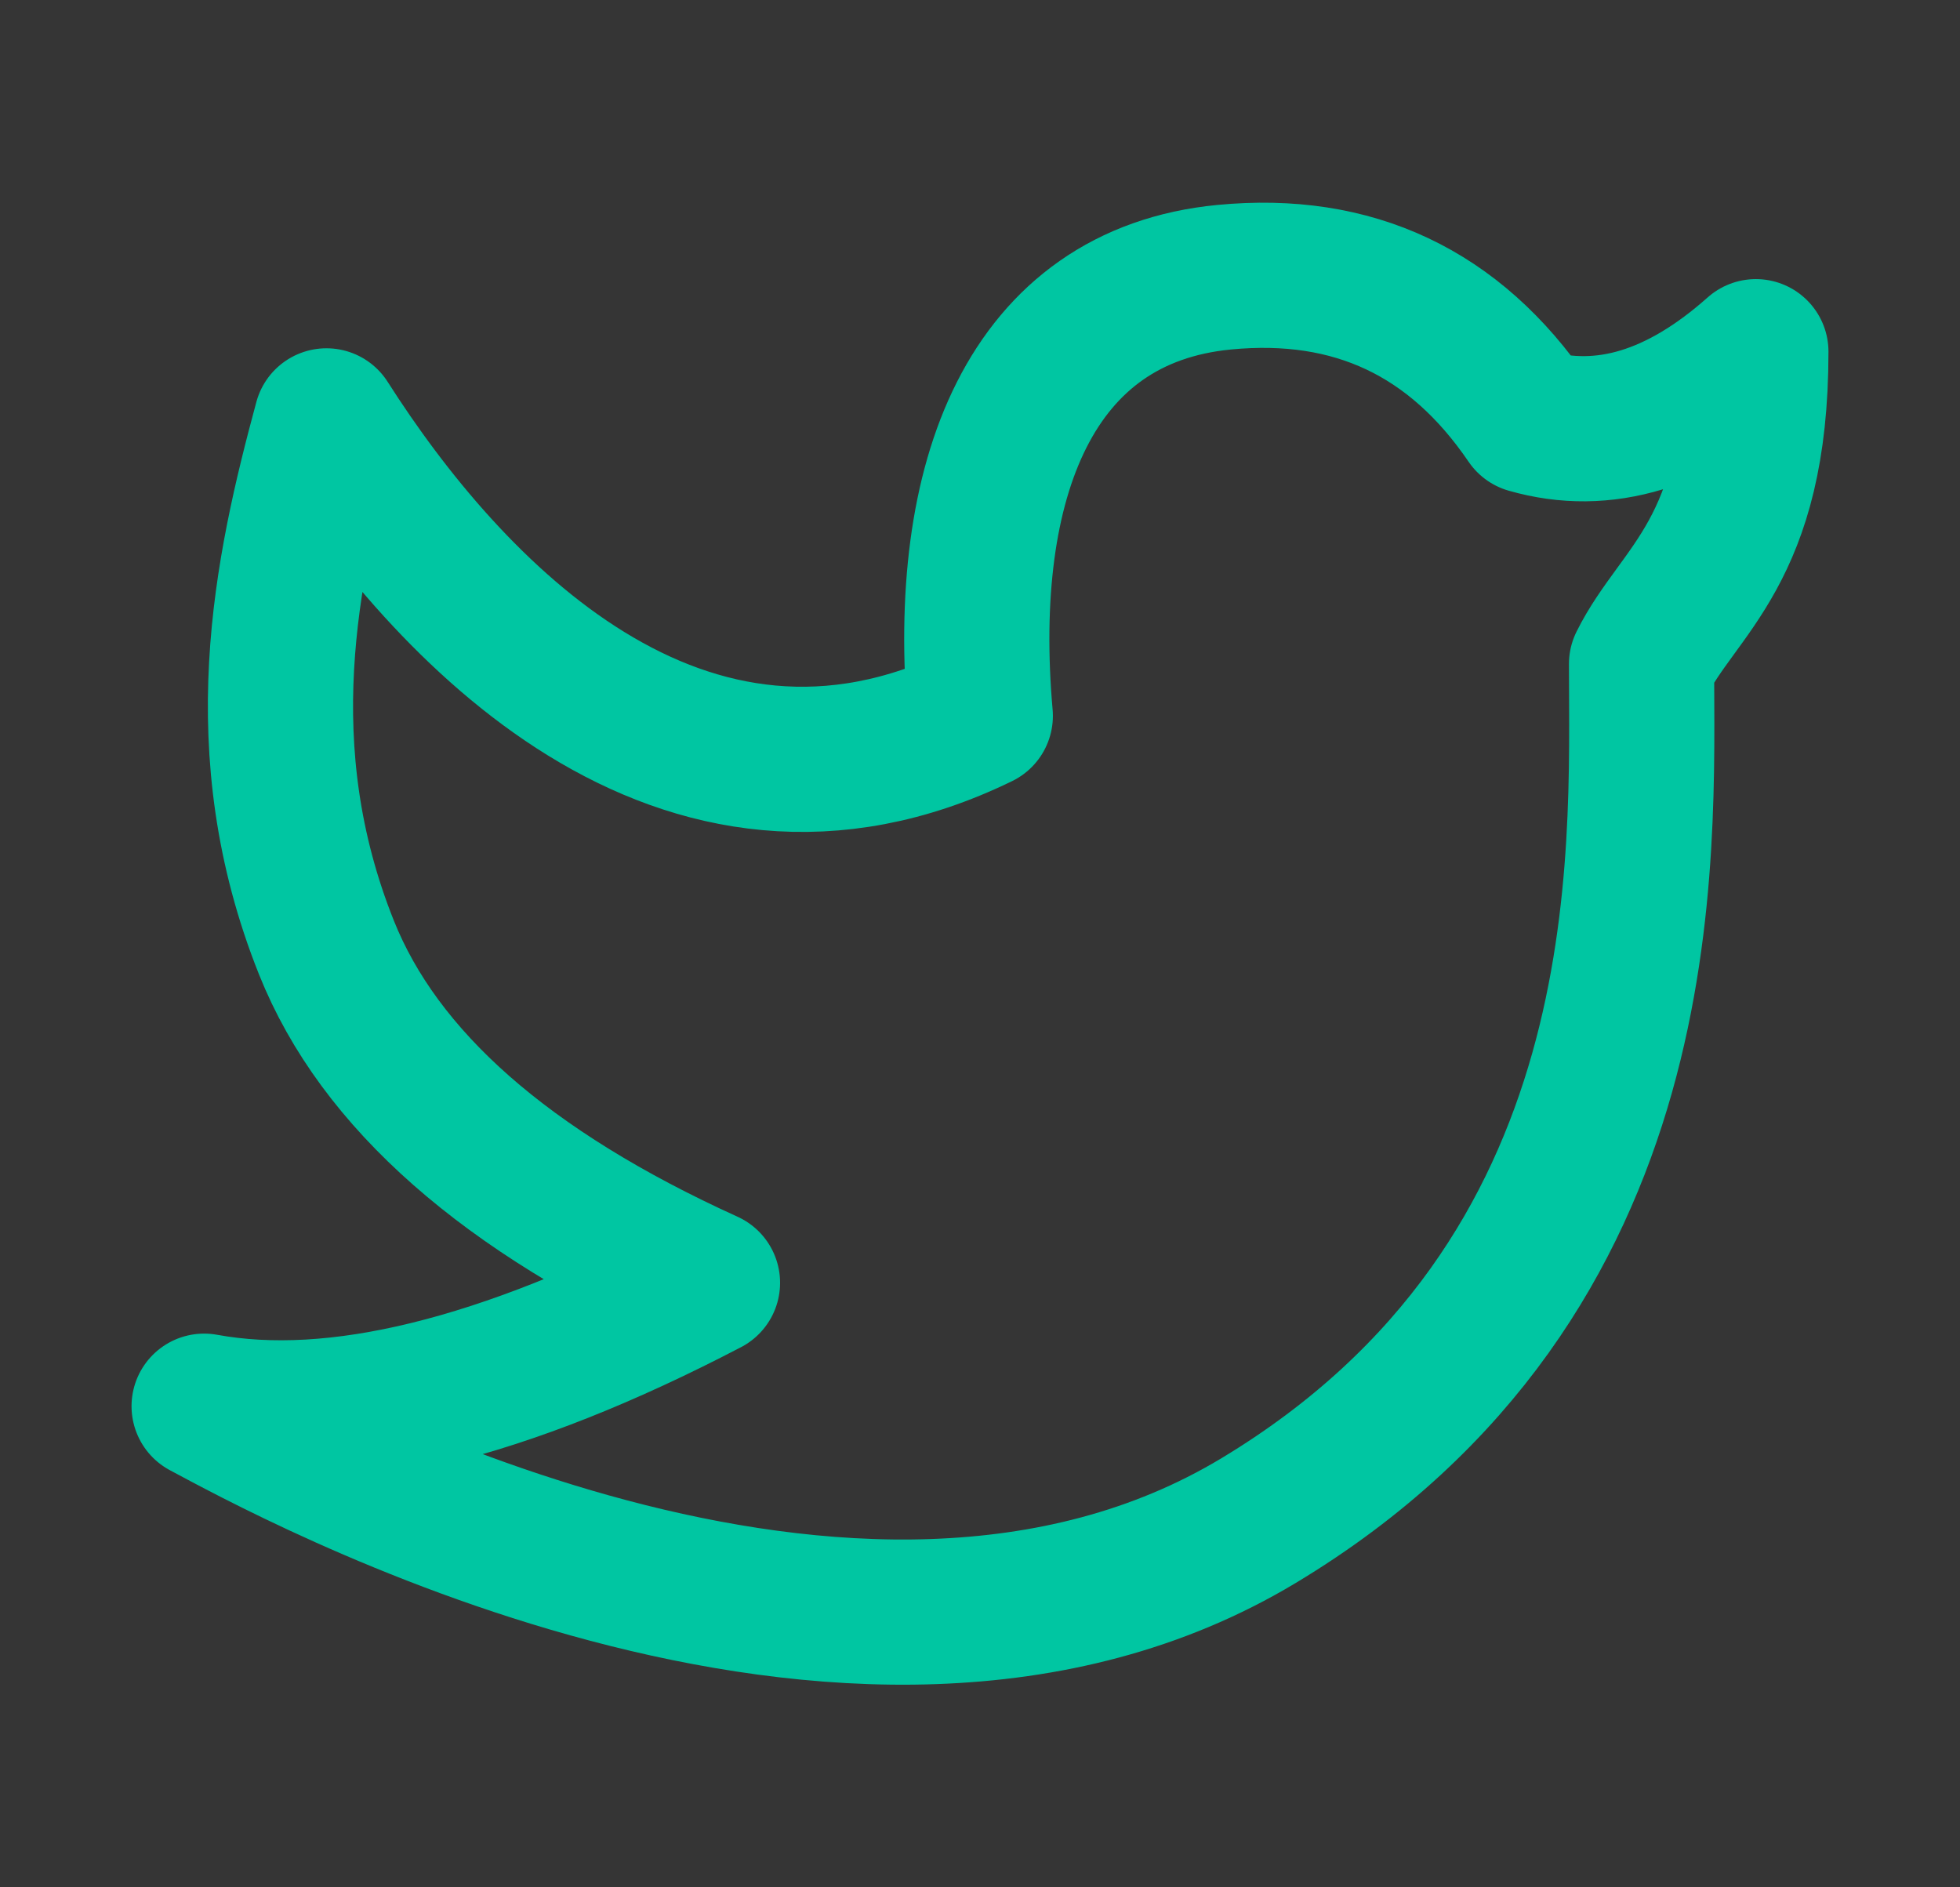 <svg width="27" height="26" viewBox="0 0 27 26" fill="none" xmlns="http://www.w3.org/2000/svg">
<rect x="0" y="0" width="27" height="26" fill="#333333" stroke="none"/>
<g clip-path="url(#clip0_499_10454)">
<path d="M27 0H0V26H27V0Z" fill="white" fill-opacity="0.01"/>
<path d="M2.812 19.372C3.897 19.949 11.751 24.309 17.336 20.949C22.921 17.589 22.613 11.8 22.613 9.147C23.119 8.126 24.188 7.607 24.188 4.845C23.138 5.779 22.094 6.096 21.057 5.798C20.041 4.306 18.643 3.647 16.863 3.819C14.194 4.077 13.217 6.599 13.504 9.862C9.388 11.867 6.16 8.409 4.497 5.798C3.941 7.854 3.405 10.323 4.497 13.054C5.225 14.875 6.974 16.414 9.746 17.672C6.937 19.138 4.626 19.704 2.812 19.372Z" stroke="#00C6A2" stroke-width="2" stroke-linejoin="round"/>
</g>
<defs>
<clipPath id="clip0_499_10454">
<rect width="27" height="26" fill="white"/>
</clipPath>
</defs>
</svg>
